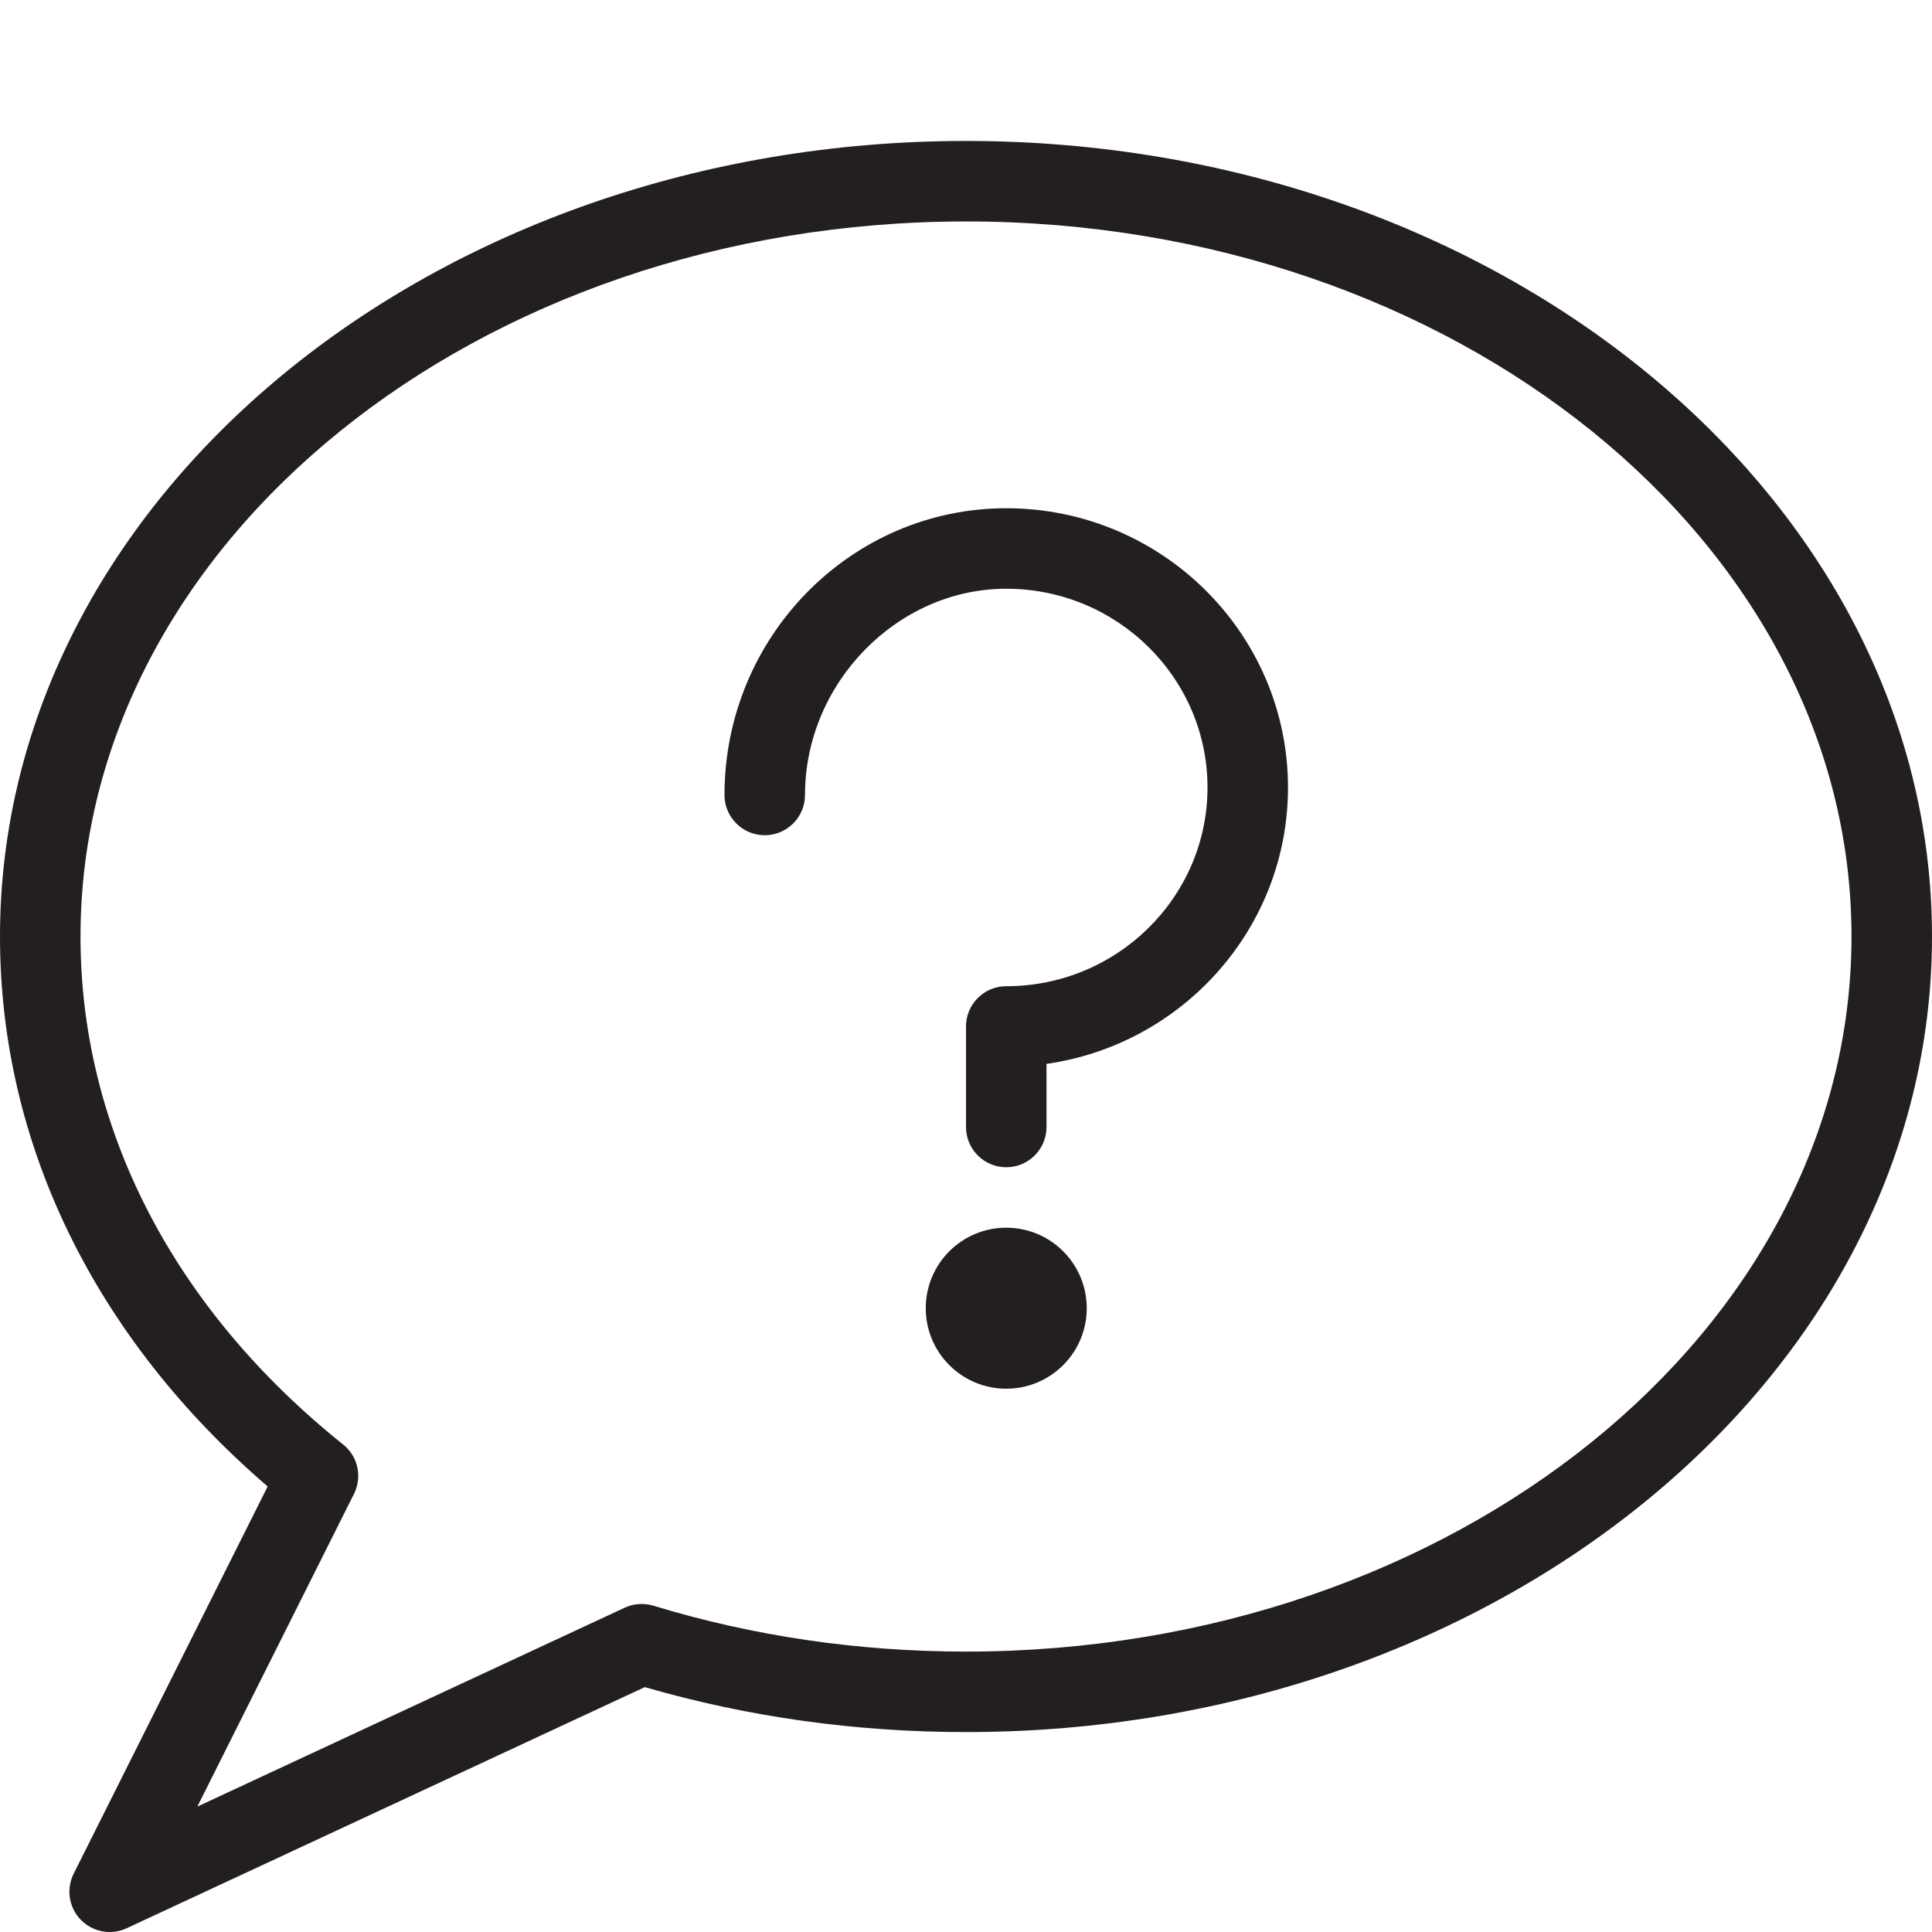<?xml version="1.0" encoding="utf-8"?>
<!-- Generator: Adobe Illustrator 17.0.0, SVG Export Plug-In . SVG Version: 6.00 Build 0)  -->
<!DOCTYPE svg PUBLIC "-//W3C//DTD SVG 1.1//EN" "http://www.w3.org/Graphics/SVG/1.1/DTD/svg11.dtd">
<svg version="1.1" id="Layer_1" xmlns="http://www.w3.org/2000/svg" xmlns:xlink="http://www.w3.org/1999/xlink" x="0px" y="0px"
	 width="48px" height="48px" viewBox="0 0 48 48" enable-background="new 0 0 48 48" xml:space="preserve">
<g>
	<path fill="#231F20" d="M24,3.502c-13.233,0-24,8.867-24,19.766c0,5.147,2.355,9.97,6.65,13.663l-4.82,9.621
		c-0.19,0.381-0.119,0.84,0.177,1.145C2.2,47.895,2.46,48,2.725,48c0.143,0,0.286-0.03,0.421-0.093l12.874-5.991
		c2.557,0.742,5.239,1.117,7.98,1.117c13.233,0,24-8.867,24-19.765C48,12.369,37.233,3.502,24,3.502z M24,41.033
		c-2.676,0-5.288-0.384-7.766-1.14c-0.235-0.071-0.49-0.054-0.714,0.05L4.903,44.884l3.891-7.767c0.212-0.422,0.1-0.935-0.269-1.229
		C4.317,32.522,2,28.04,2,23.268c0-9.796,9.869-17.766,22-17.766s22,7.97,22,17.766S36.131,41.033,24,41.033z"/>
	<circle fill="#231F20" cx="25" cy="32.502" r="2"/>
	<path fill="#231F20" d="M25,12.627c-3.86,0-7,3.195-7,7.124c0,0.552,0.448,1,1,1s1-0.448,1-1c0-2.777,2.29-5.124,5-5.124
		c2.757,0,5,2.215,5,4.938c0,2.722-2.243,4.937-5,4.937c-0.552,0-1,0.448-1,1V28c0,0.552,0.448,1,1,1s1-0.448,1-1v-1.568
		c3.388-0.482,6-3.378,6-6.867C32,15.739,28.86,12.627,25,12.627z"/>
</g>
</svg>
